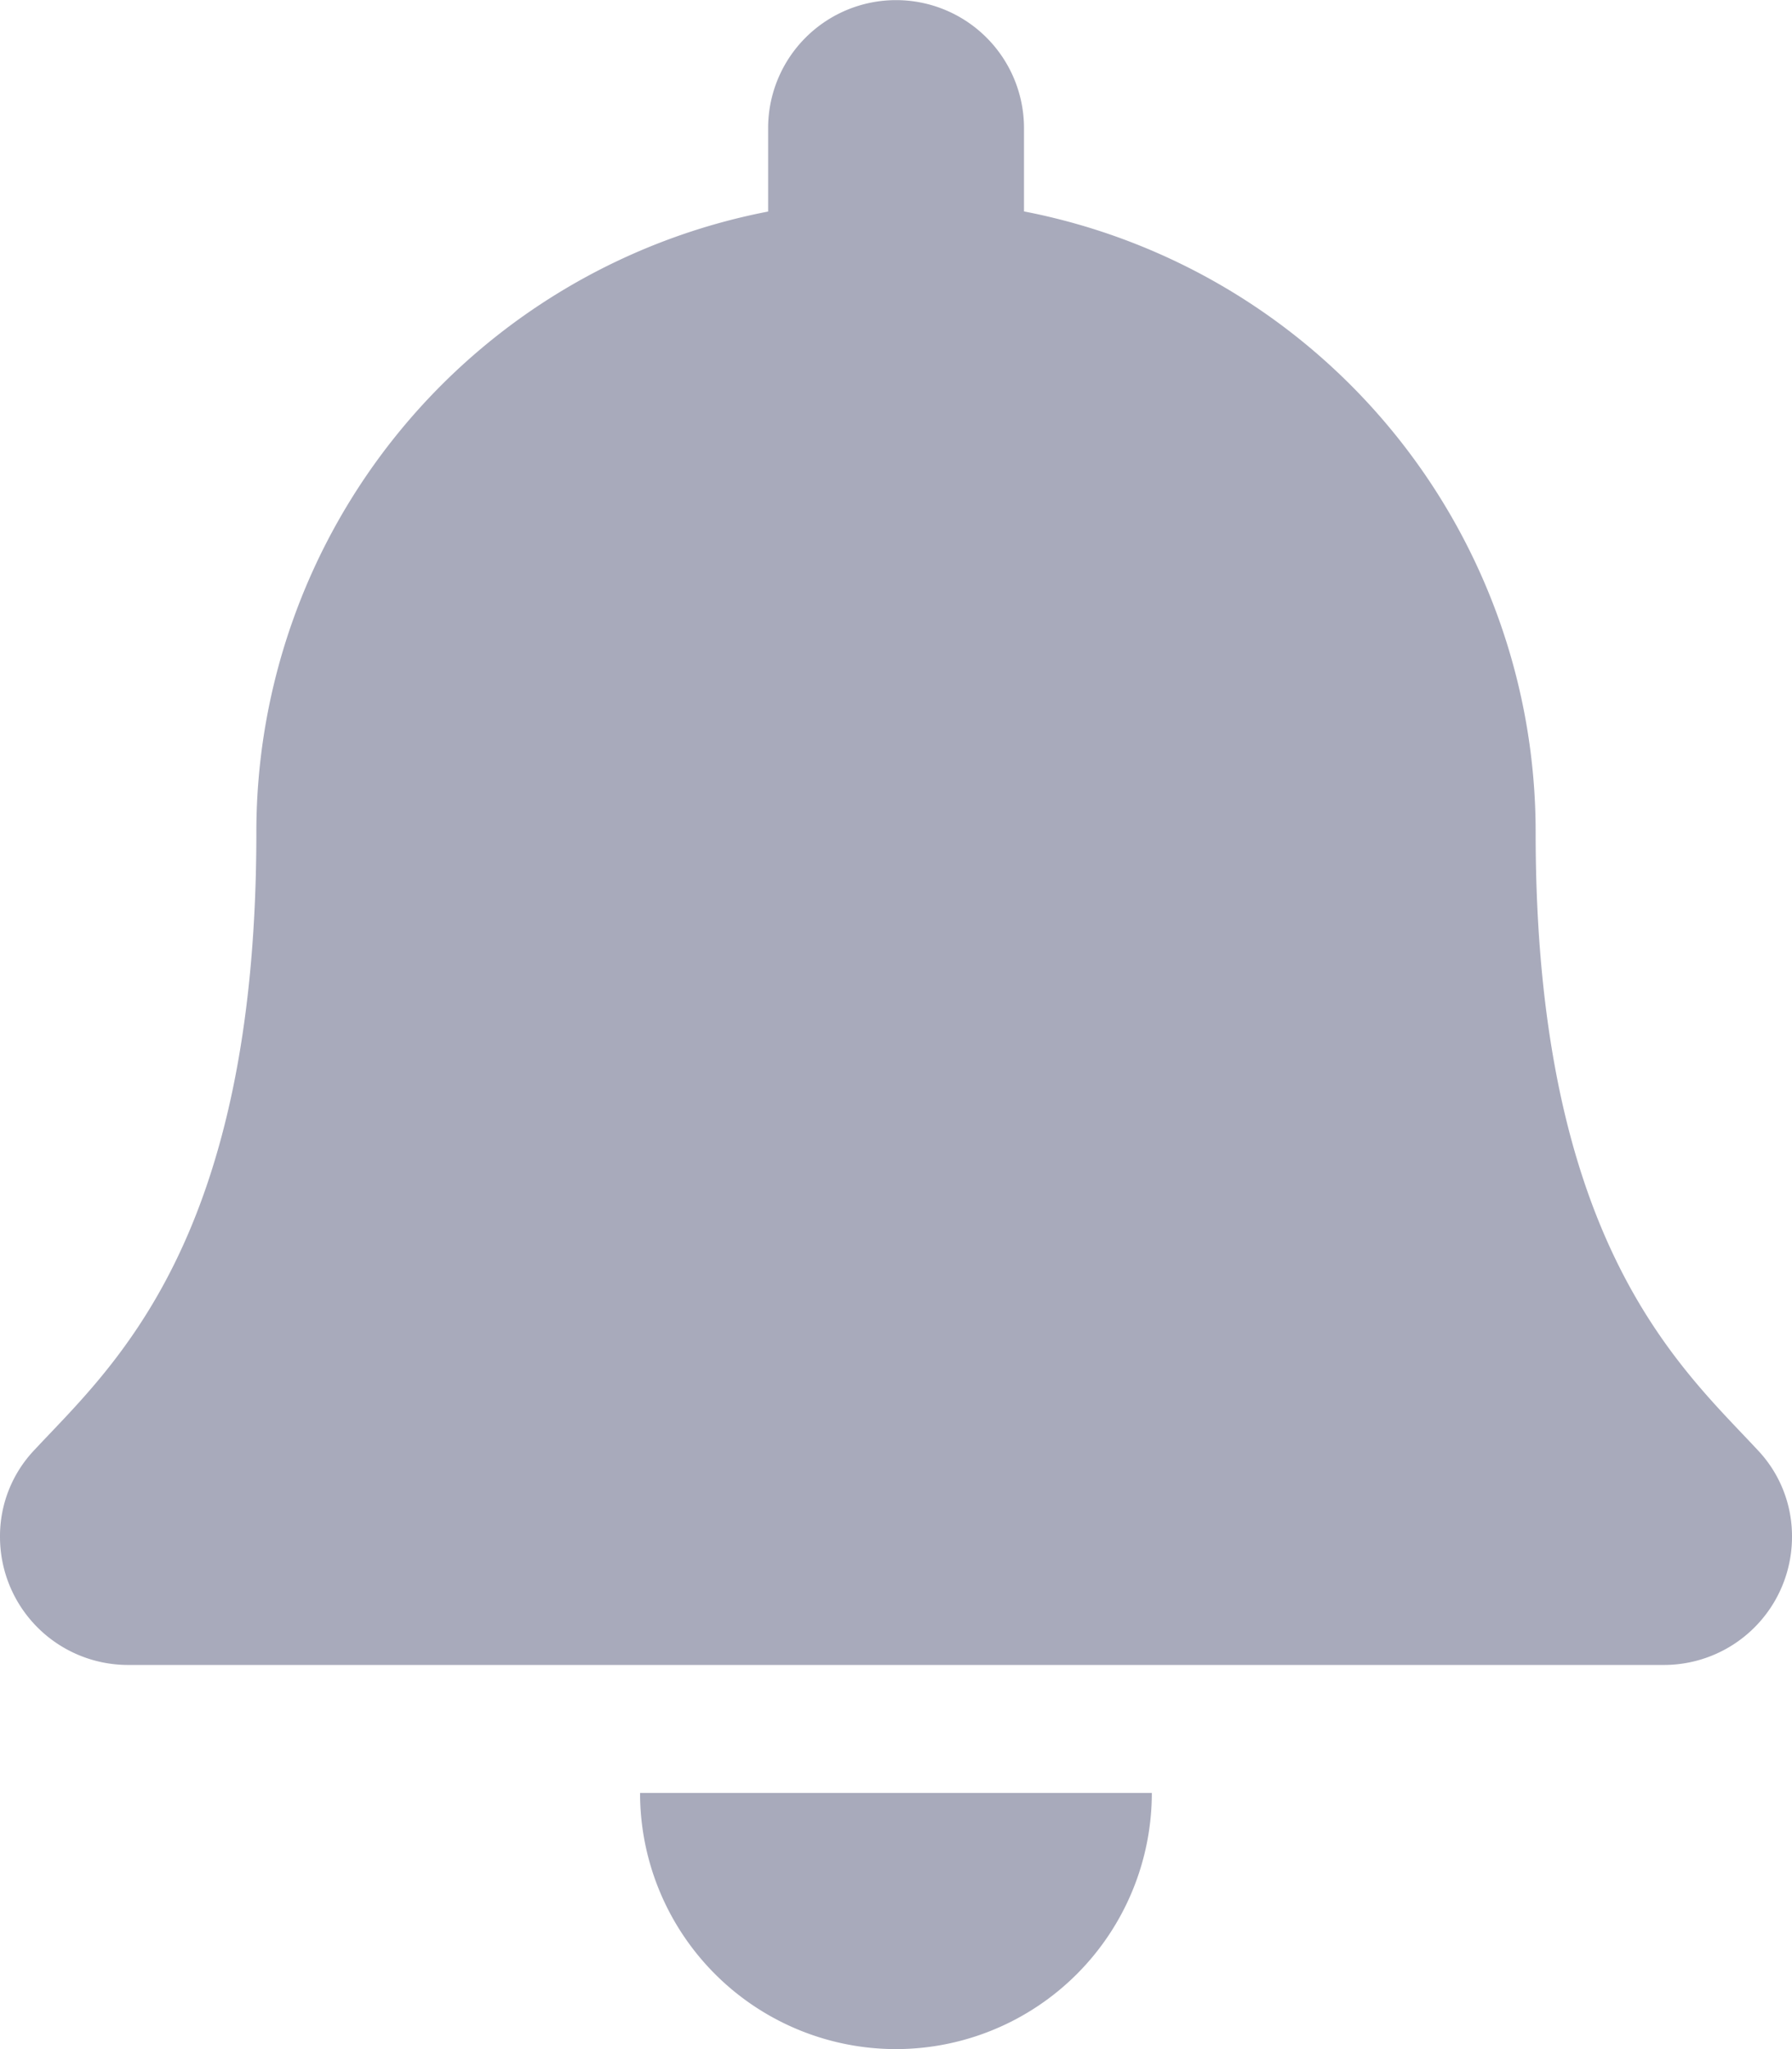 <svg xmlns="http://www.w3.org/2000/svg" width="14.875" height="17" viewBox="0 0 14.875 17">
  <path id="Icon_awesome-bell" data-name="Icon awesome-bell" d="M7.437,17a2.125,2.125,0,0,0,2.124-2.125H5.313A2.125,2.125,0,0,0,7.437,17Zm7.152-4.971c-.641-.689-1.842-1.726-1.842-5.123A5.243,5.243,0,0,0,8.5,1.754V1.063a1.062,1.062,0,1,0-2.124,0v.692A5.243,5.243,0,0,0,2.128,6.906c0,3.4-1.2,4.434-1.842,5.123A1.037,1.037,0,0,0,0,12.75a1.063,1.063,0,0,0,1.066,1.063H13.809a1.063,1.063,0,0,0,1.066-1.063,1.037,1.037,0,0,0-.286-.721Z" transform="translate(0)" fill="#a8aabb"/>
</svg>
